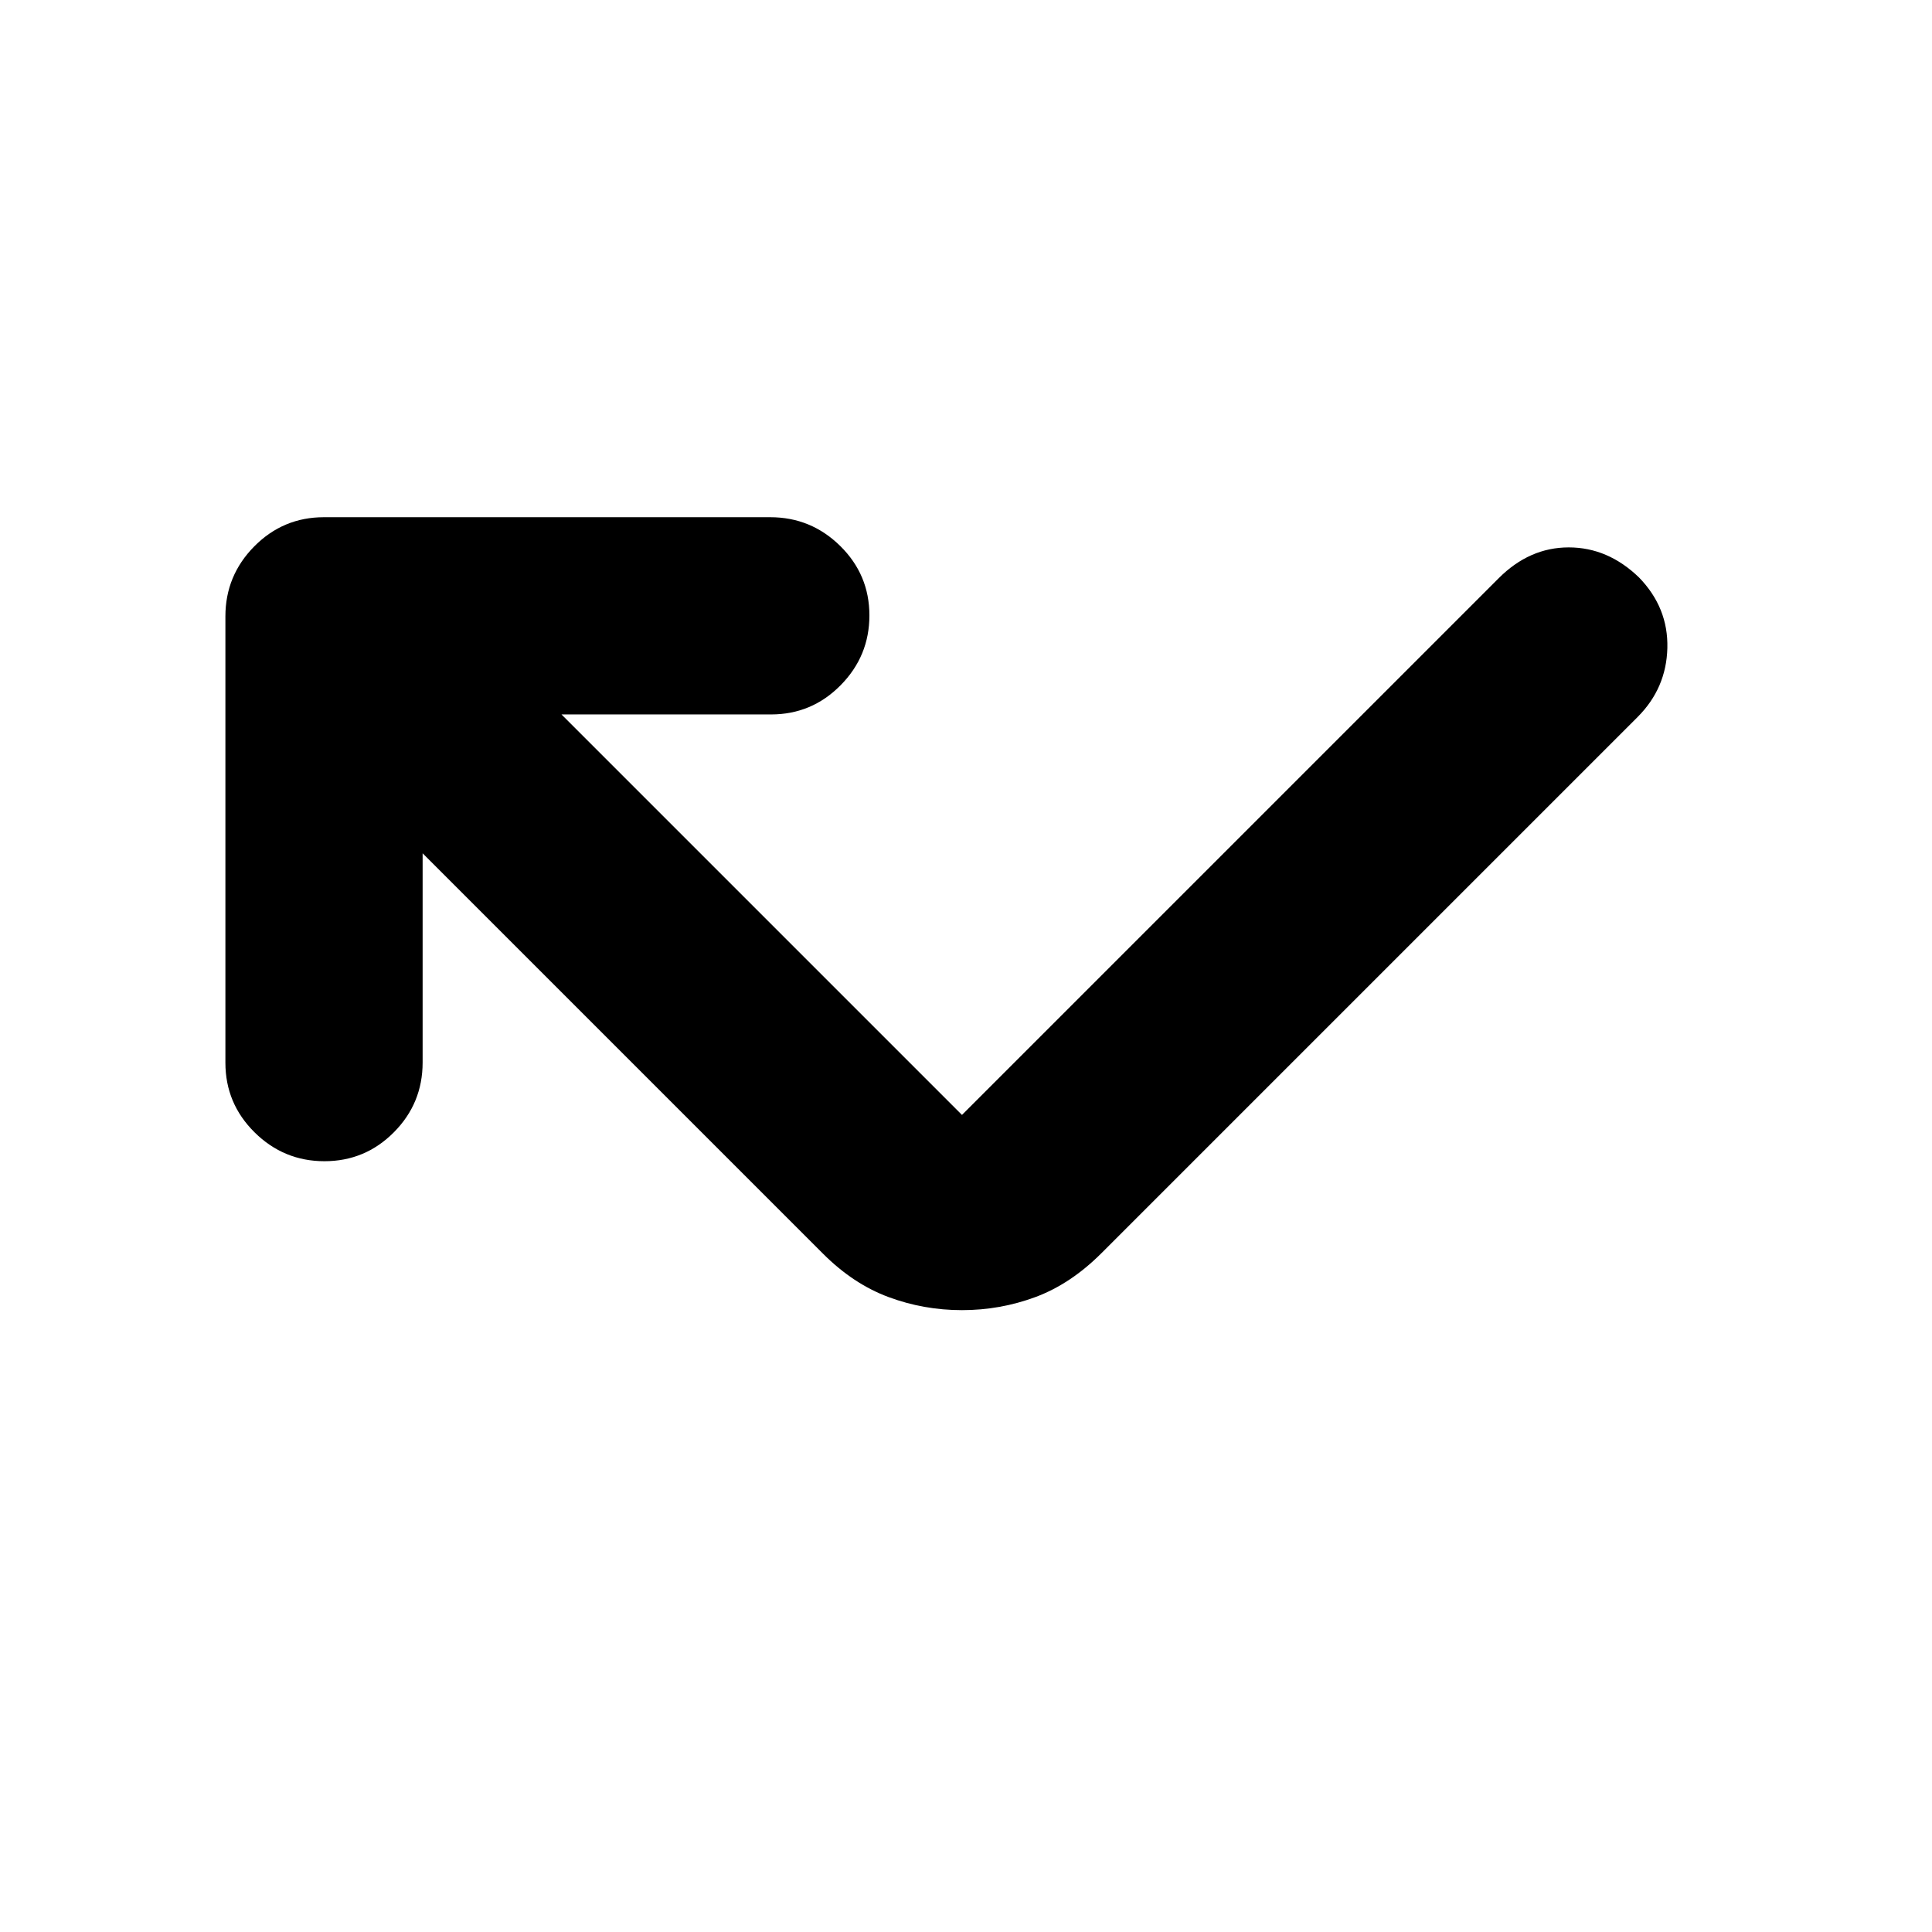 <svg xmlns="http://www.w3.org/2000/svg" height="20" viewBox="0 -960 960 960" width="20"><path d="M210-536v103.93q0 20.33-14.29 34.7Q181.42-383 161.21-383t-34.71-14.34Q112-411.68 112-431.96v-221.76q0-20.28 14.34-34.78t34.62-14.5h221.76q20.28 0 34.78 14.29t14.5 34.5q0 20.21-14.31 34.71T383.13-605H279l199 199 266.71-266.71Q760-688 779.5-688t34.98 15q14.52 15 14.02 35t-14.82 34.32L547.32-337.32Q532-322 514.5-315.5T478-309q-19 0-36.5-6.5T409-337L210-536Z"/></svg>